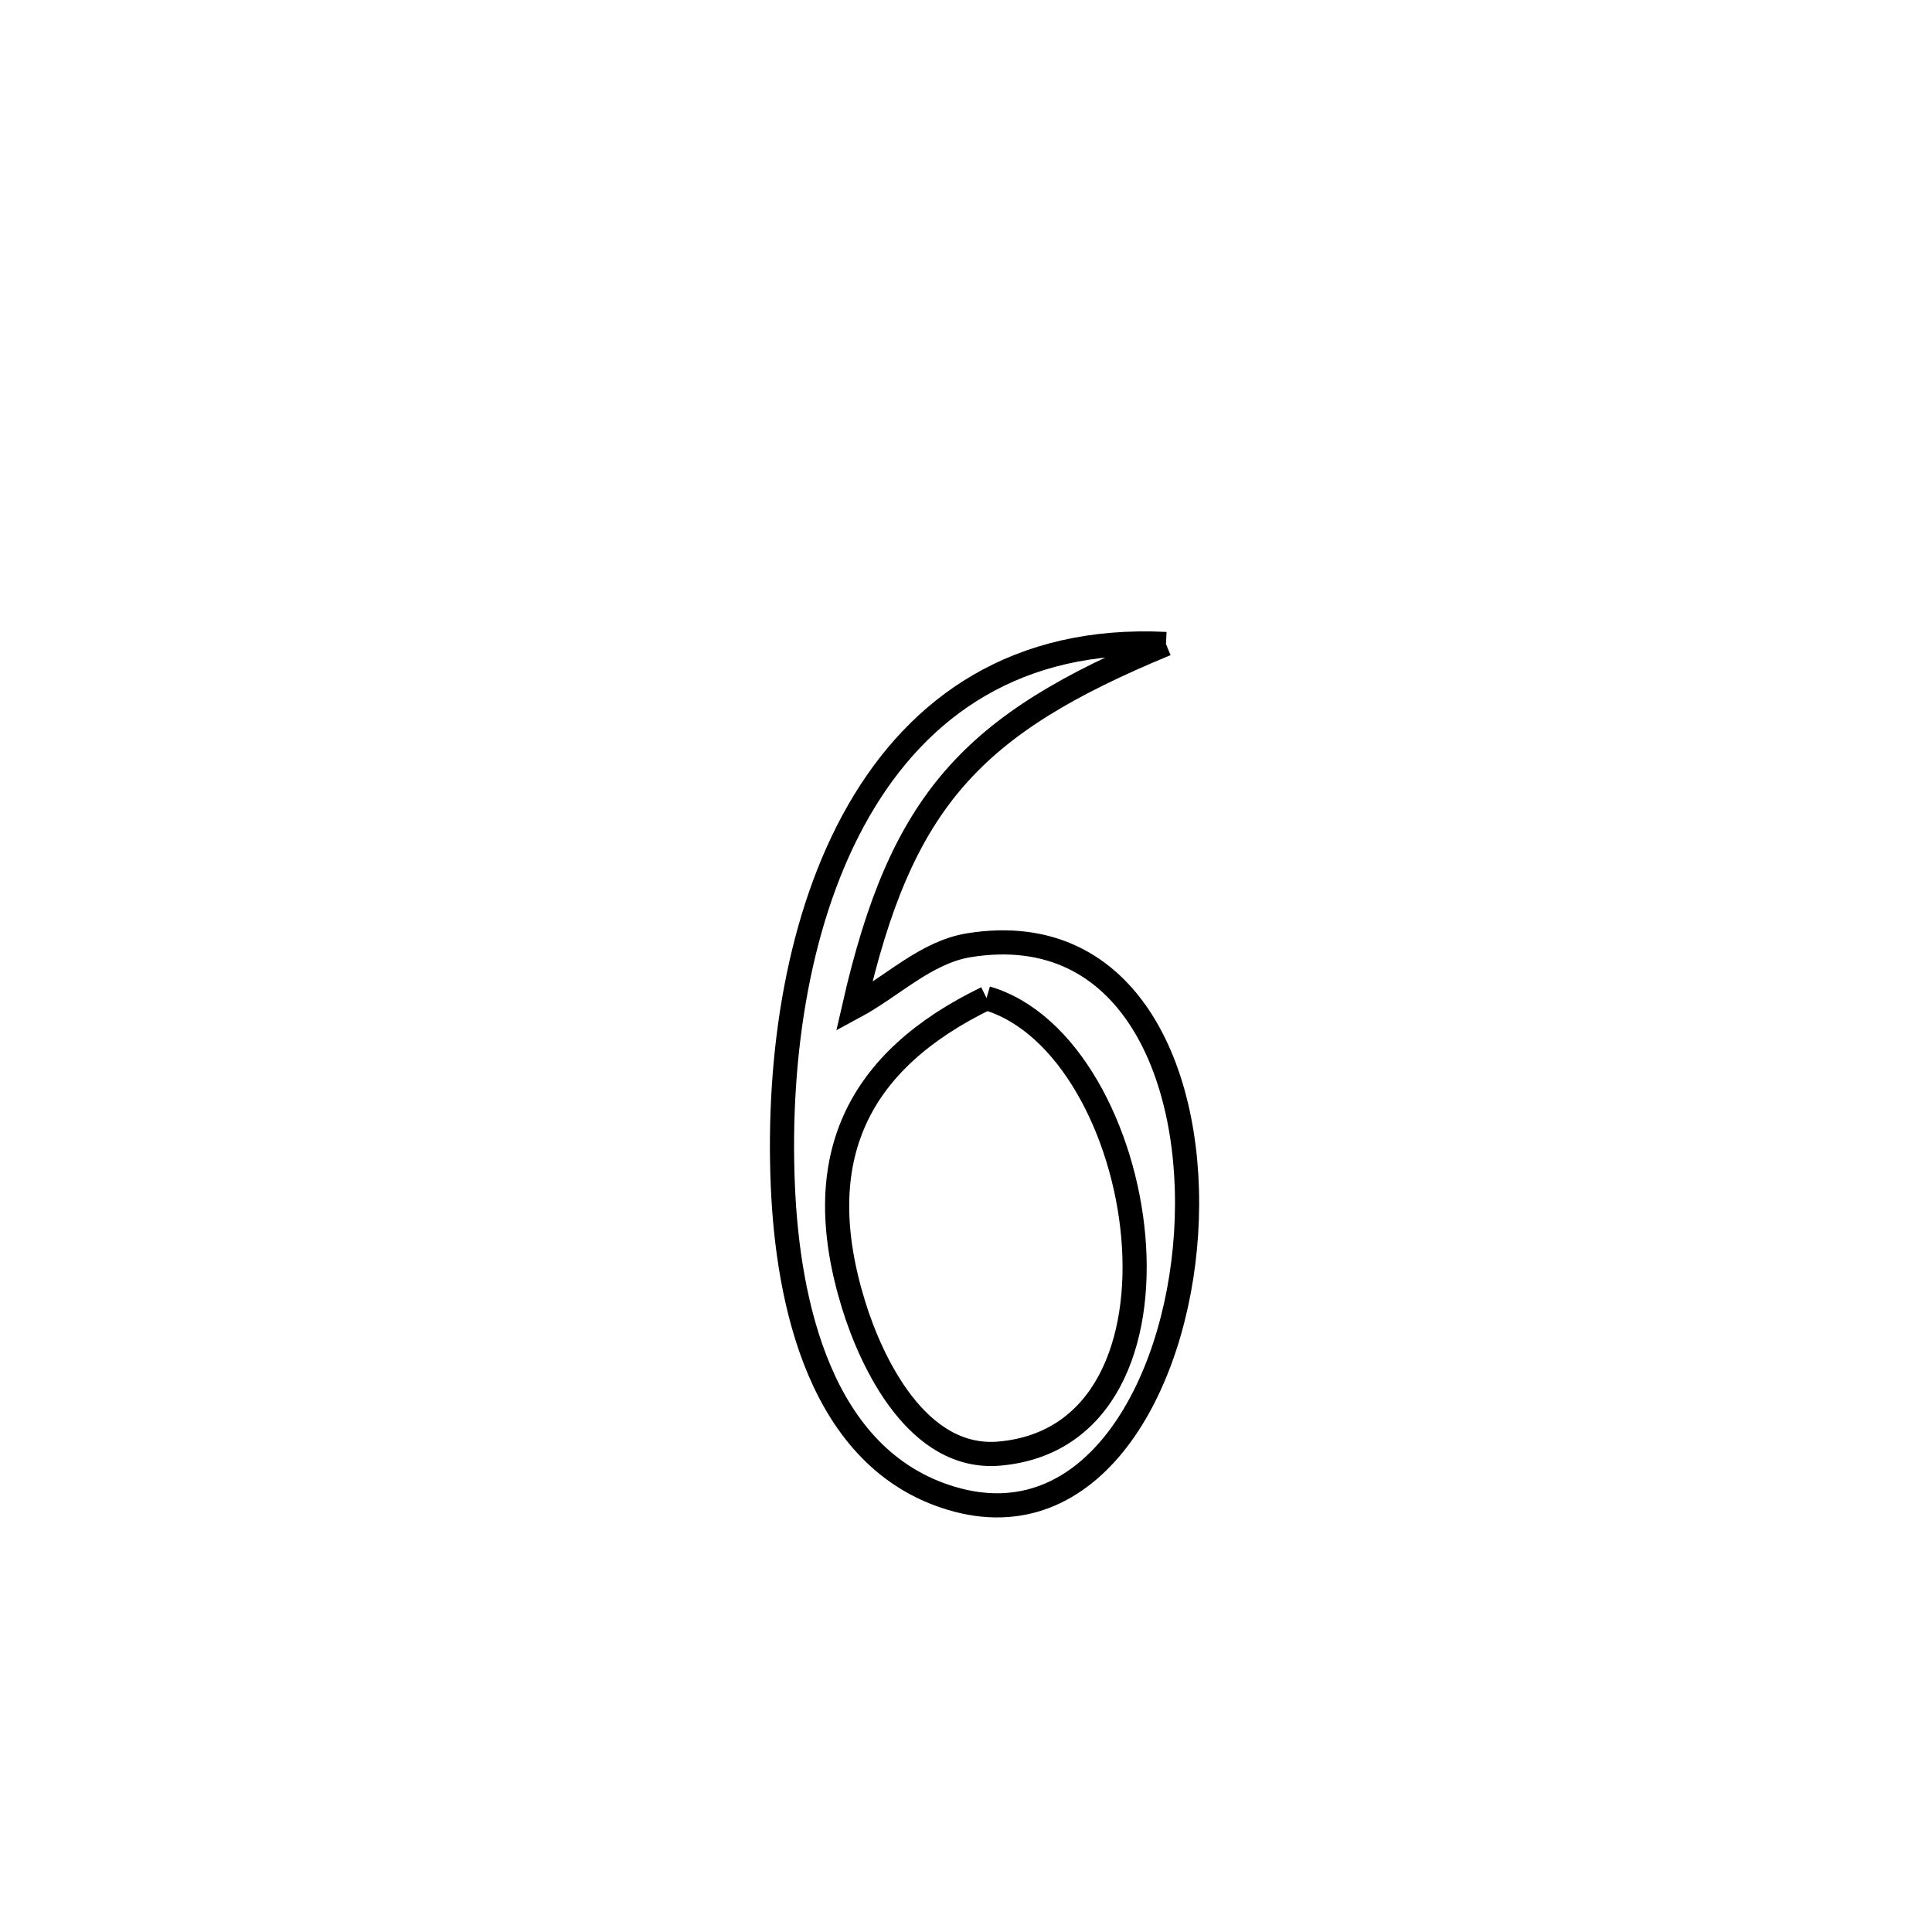 <svg xmlns="http://www.w3.org/2000/svg" viewBox="0.0 0.0 24.0 24.0" height="200px" width="200px"><path fill="none" stroke="black" stroke-width=".3" stroke-opacity="1.0"  filling="0" d="M14.484 8 L14.484 8 C12.061 9 11.194 9.947 10.61 12.509 L10.61 12.509 C11.086 12.253 11.503 11.828 12.036 11.742 C14.047 11.417 14.859 13.395 14.734 15.324 C14.61 17.253 13.549 19.133 11.816 18.612 C10.183 18.122 9.786 16.167 9.725 14.734 C9.655 13.096 9.922 11.367 10.668 10.07 C11.415 8.772 12.64 7.908 14.484 8 L14.484 8"></path>
<path fill="none" stroke="black" stroke-width=".3" stroke-opacity="1.0"  filling="0" d="M12.255 12.399 L12.255 12.399 C14.281 12.989 15.037 17.825 12.416 18.057 C11.393 18.147 10.824 16.919 10.606 16.217 C10.039 14.391 10.653 13.175 12.255 12.399 L12.255 12.399"></path></svg>